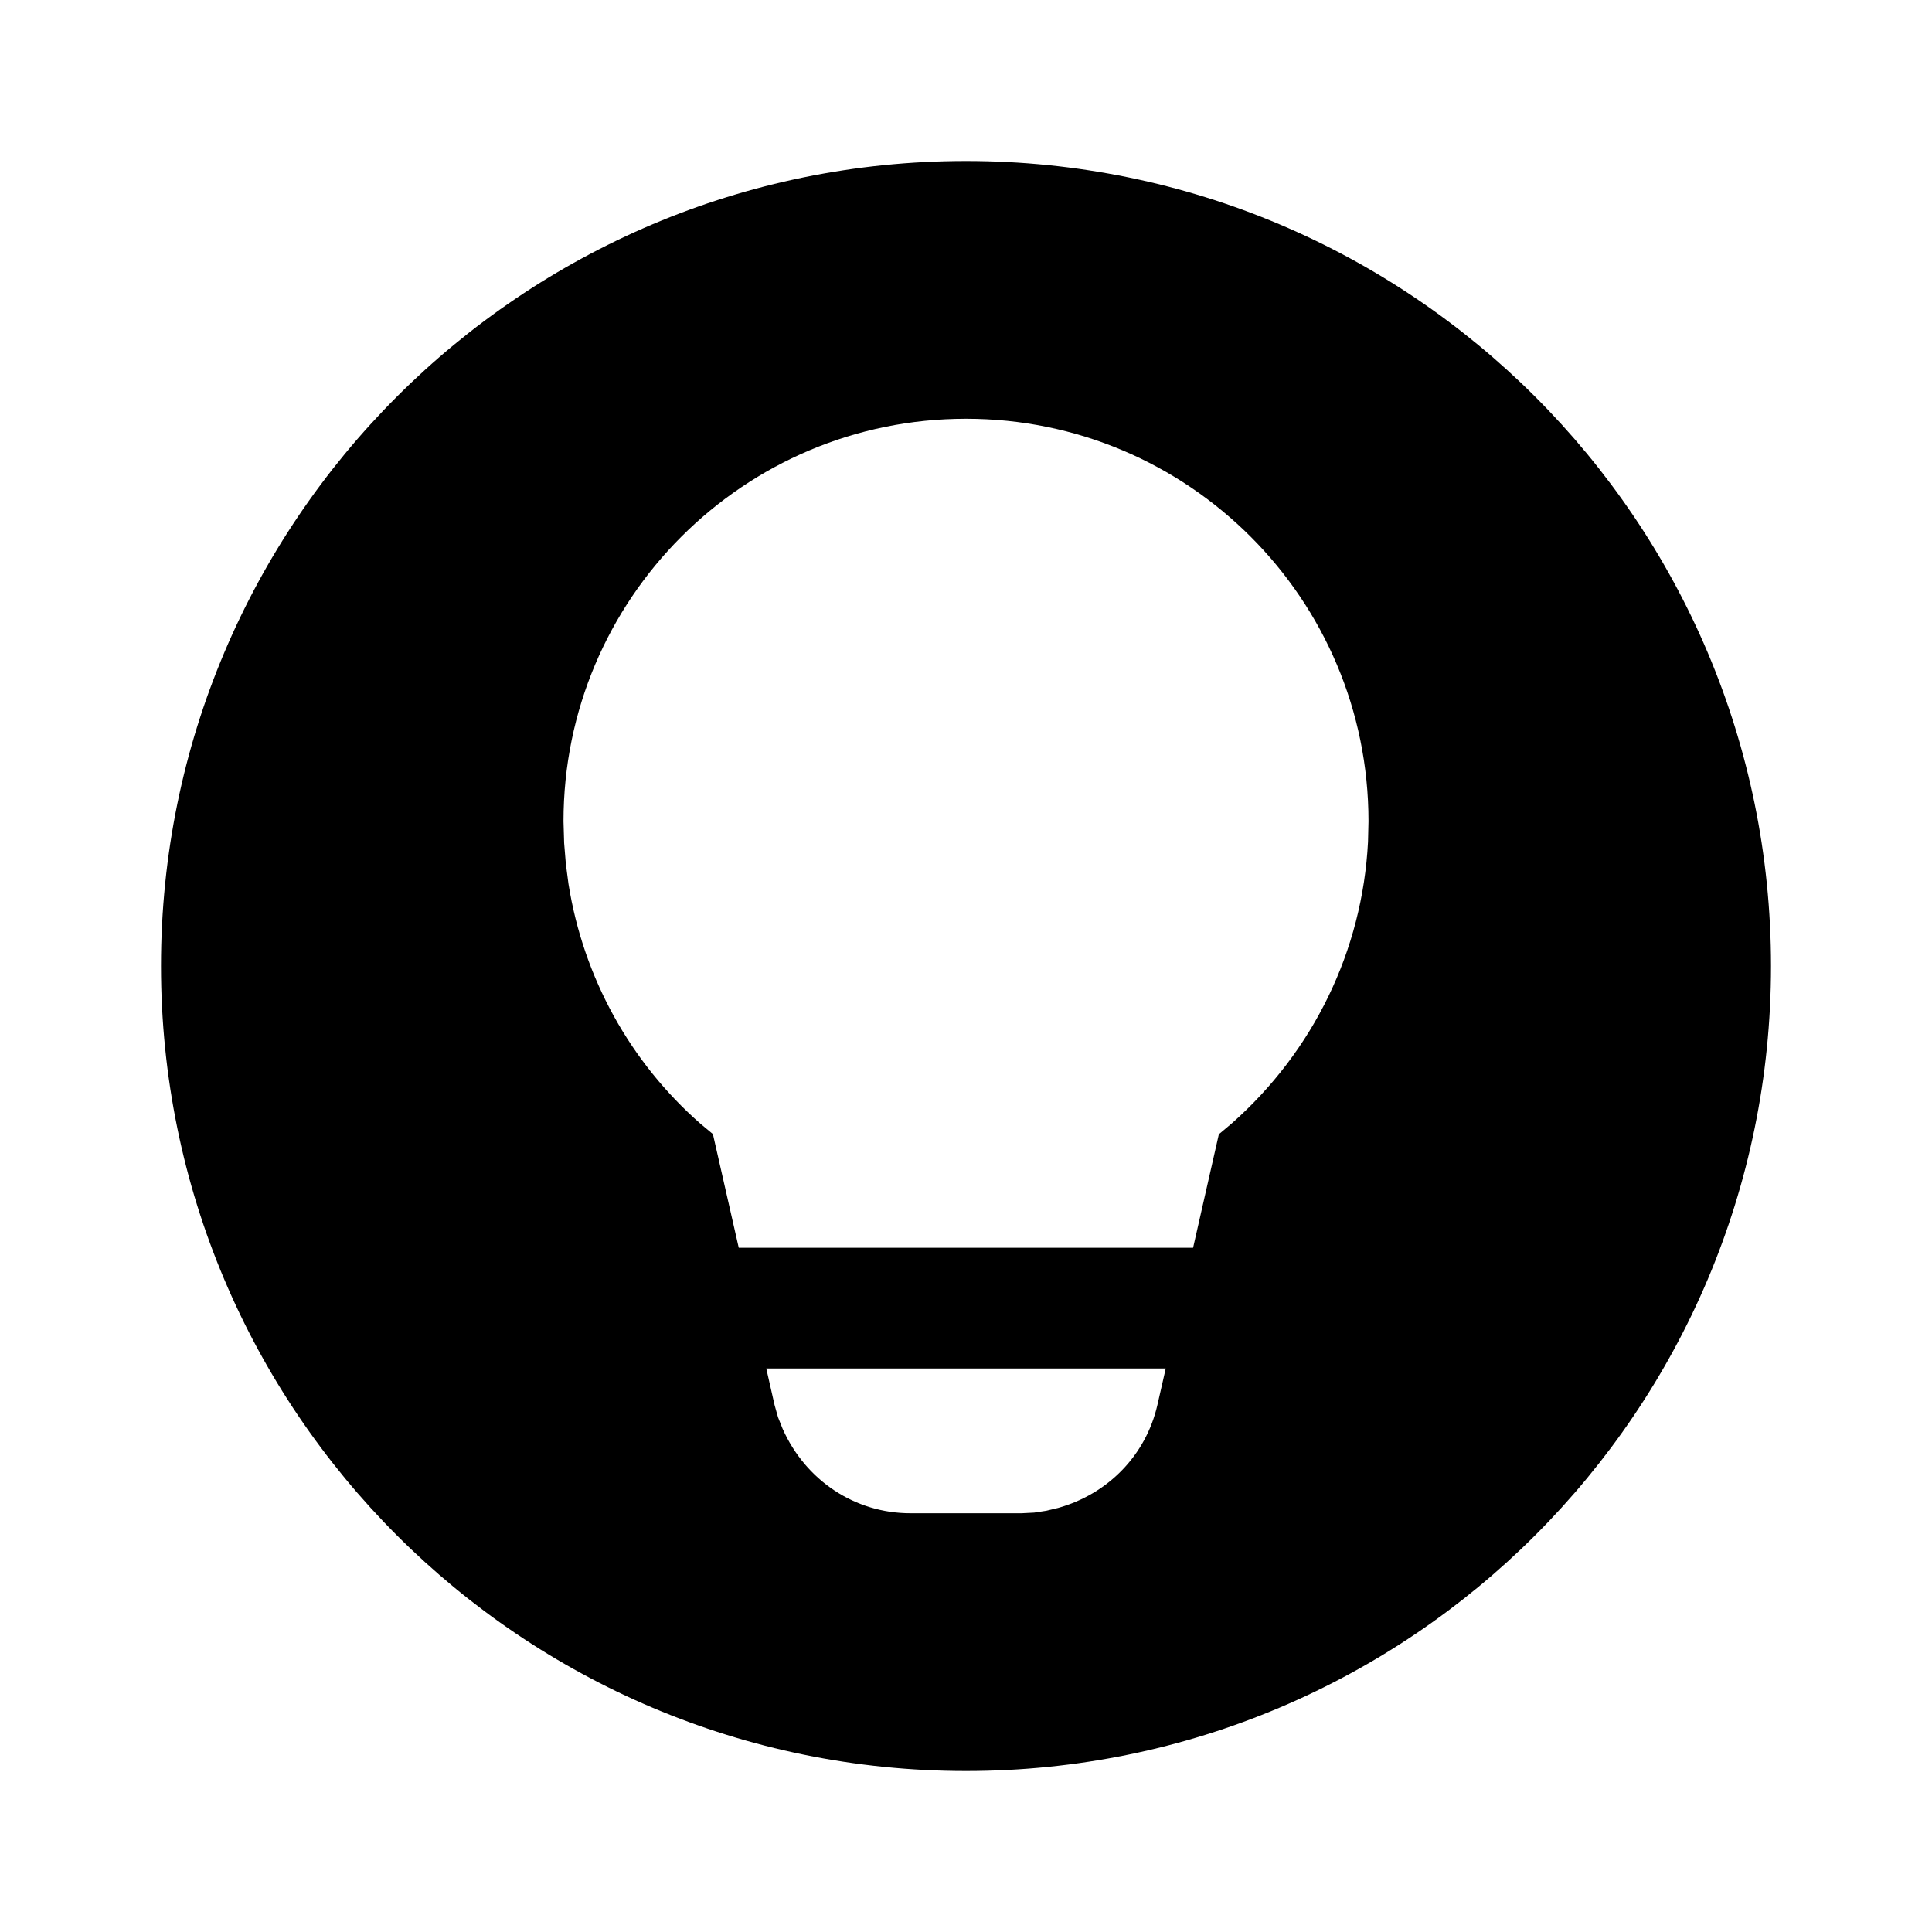 <?xml version="1.0" encoding="UTF-8"?>
<svg   viewBox="0 0 24 24" version="1.1" xmlns="http://www.w3.org/2000/svg" xmlns:xlink="http://www.w3.org/1999/xlink">
    <!-- Generator: Sketch 59.1 (86144) - https://sketch.com -->
    <title>ic_fluent_lightbulb_circle_24_filled</title>
    <desc>Created with Sketch.</desc>
    <g id="🔍-Product-Icons" stroke="none" stroke-width="1" fill="none" fill-rule="evenodd">
        <g id="ic_fluent_lightbulb_circle_24_filled" fill="currentColor" fill-rule="nonzero">
            <path d="M12,2 C17.523,2 22,6.477 22,12 C22,17.523 17.523,22 12,22 C6.477,22 2,17.523 2,12 C2,6.477 6.477,2 12,2 Z M14.481,17 L9.519,17 L9.622,17.454 L9.665,17.606 L9.722,17.749 C10.01,18.395 10.624,18.798 11.309,18.798 L11.309,18.798 L12.691,18.798 L12.847,18.79 L12.998,18.767 L13.144,18.732 C13.766,18.558 14.234,18.076 14.377,17.456 L14.377,17.456 L14.481,17 Z M12,5.202 C9.239,5.202 7,7.44 7,10.202 L7,10.202 L7.008,10.473 L7.029,10.729 L7.062,10.981 C7.248,12.149 7.831,13.196 8.701,13.959 L8.701,13.959 L8.856,14.088 L9.177,15.5 L14.821,15.5 L15.141,14.09 L15.304,13.953 C16.314,13.059 16.925,11.81 16.994,10.457 L17,10.202 C17,7.44 14.761,5.202 12,5.202 Z" id="🎨-Color"></path>
        </g>
    </g>
</svg>